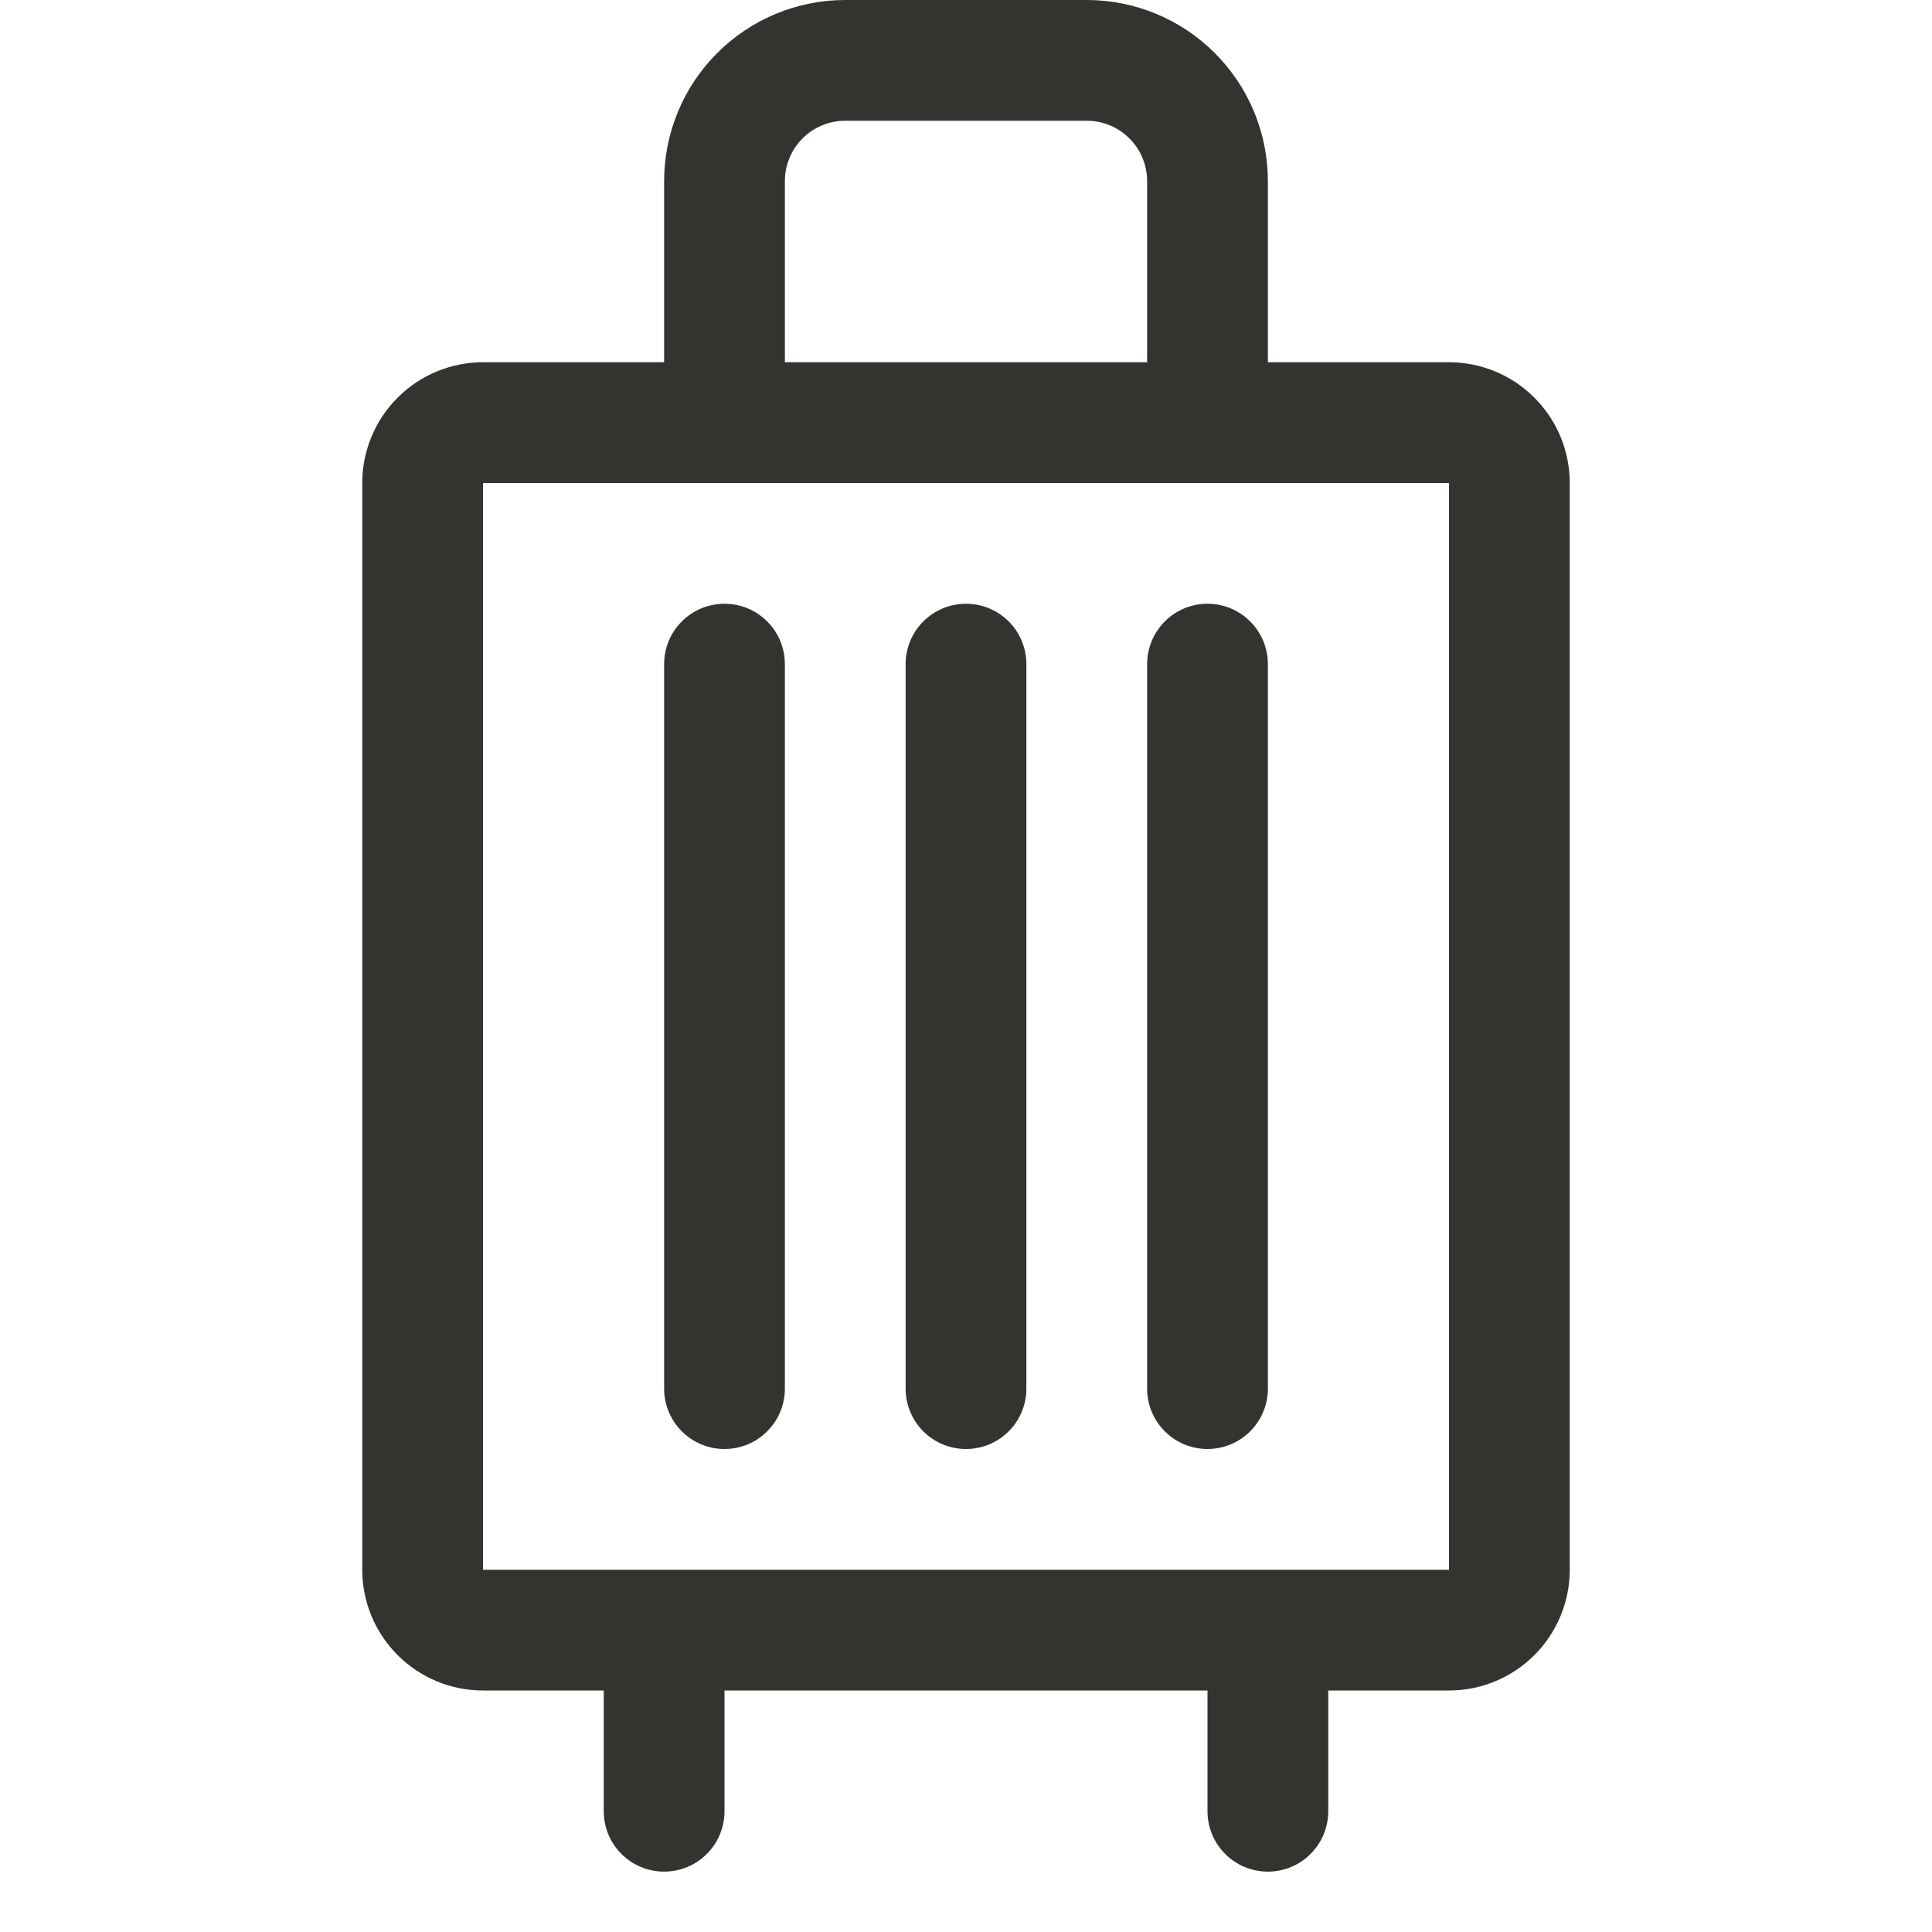 <svg width="32" height="32" viewBox="0 0 32 32" fill="none" xmlns="http://www.w3.org/2000/svg">
<path d="M13 11V23C13 23.265 12.895 23.52 12.707 23.707C12.52 23.895 12.265 24 12 24C11.735 24 11.48 23.895 11.293 23.707C11.105 23.52 11 23.265 11 23V11C11 10.735 11.105 10.48 11.293 10.293C11.48 10.105 11.735 10 12 10C12.265 10 12.52 10.105 12.707 10.293C12.895 10.48 13 10.735 13 11ZM16 10C15.735 10 15.48 10.105 15.293 10.293C15.105 10.48 15 10.735 15 11V23C15 23.265 15.105 23.52 15.293 23.707C15.48 23.895 15.735 24 16 24C16.265 24 16.52 23.895 16.707 23.707C16.895 23.52 17 23.265 17 23V11C17 10.735 16.895 10.48 16.707 10.293C16.52 10.105 16.265 10 16 10ZM20 10C19.735 10 19.48 10.105 19.293 10.293C19.105 10.48 19 10.735 19 11V23C19 23.265 19.105 23.52 19.293 23.707C19.48 23.895 19.735 24 20 24C20.265 24 20.52 23.895 20.707 23.707C20.895 23.52 21 23.265 21 23V11C21 10.735 20.895 10.48 20.707 10.293C20.52 10.105 20.265 10 20 10ZM26 8V26C26 26.53 25.789 27.039 25.414 27.414C25.039 27.789 24.53 28 24 28H22V30C22 30.265 21.895 30.52 21.707 30.707C21.52 30.895 21.265 31 21 31C20.735 31 20.48 30.895 20.293 30.707C20.105 30.52 20 30.265 20 30V28H12V30C12 30.265 11.895 30.52 11.707 30.707C11.52 30.895 11.265 31 11 31C10.735 31 10.48 30.895 10.293 30.707C10.105 30.52 10 30.265 10 30V28H8C7.47 28 6.961 27.789 6.586 27.414C6.211 27.039 6 26.53 6 26V8C6 7.47 6.211 6.961 6.586 6.586C6.961 6.211 7.47 6 8 6H11V3C11 2.204 11.316 1.441 11.879 0.879C12.441 0.316 13.204 0 14 0L18 0C18.796 0 19.559 0.316 20.121 0.879C20.684 1.441 21 2.204 21 3V6H24C24.53 6 25.039 6.211 25.414 6.586C25.789 6.961 26 7.47 26 8ZM13 6H19V3C19 2.735 18.895 2.48 18.707 2.293C18.52 2.105 18.265 2 18 2H14C13.735 2 13.48 2.105 13.293 2.293C13.105 2.48 13 2.735 13 3V6ZM24 26V8H8V26H24Z" fill="#343330"/>
</svg>
